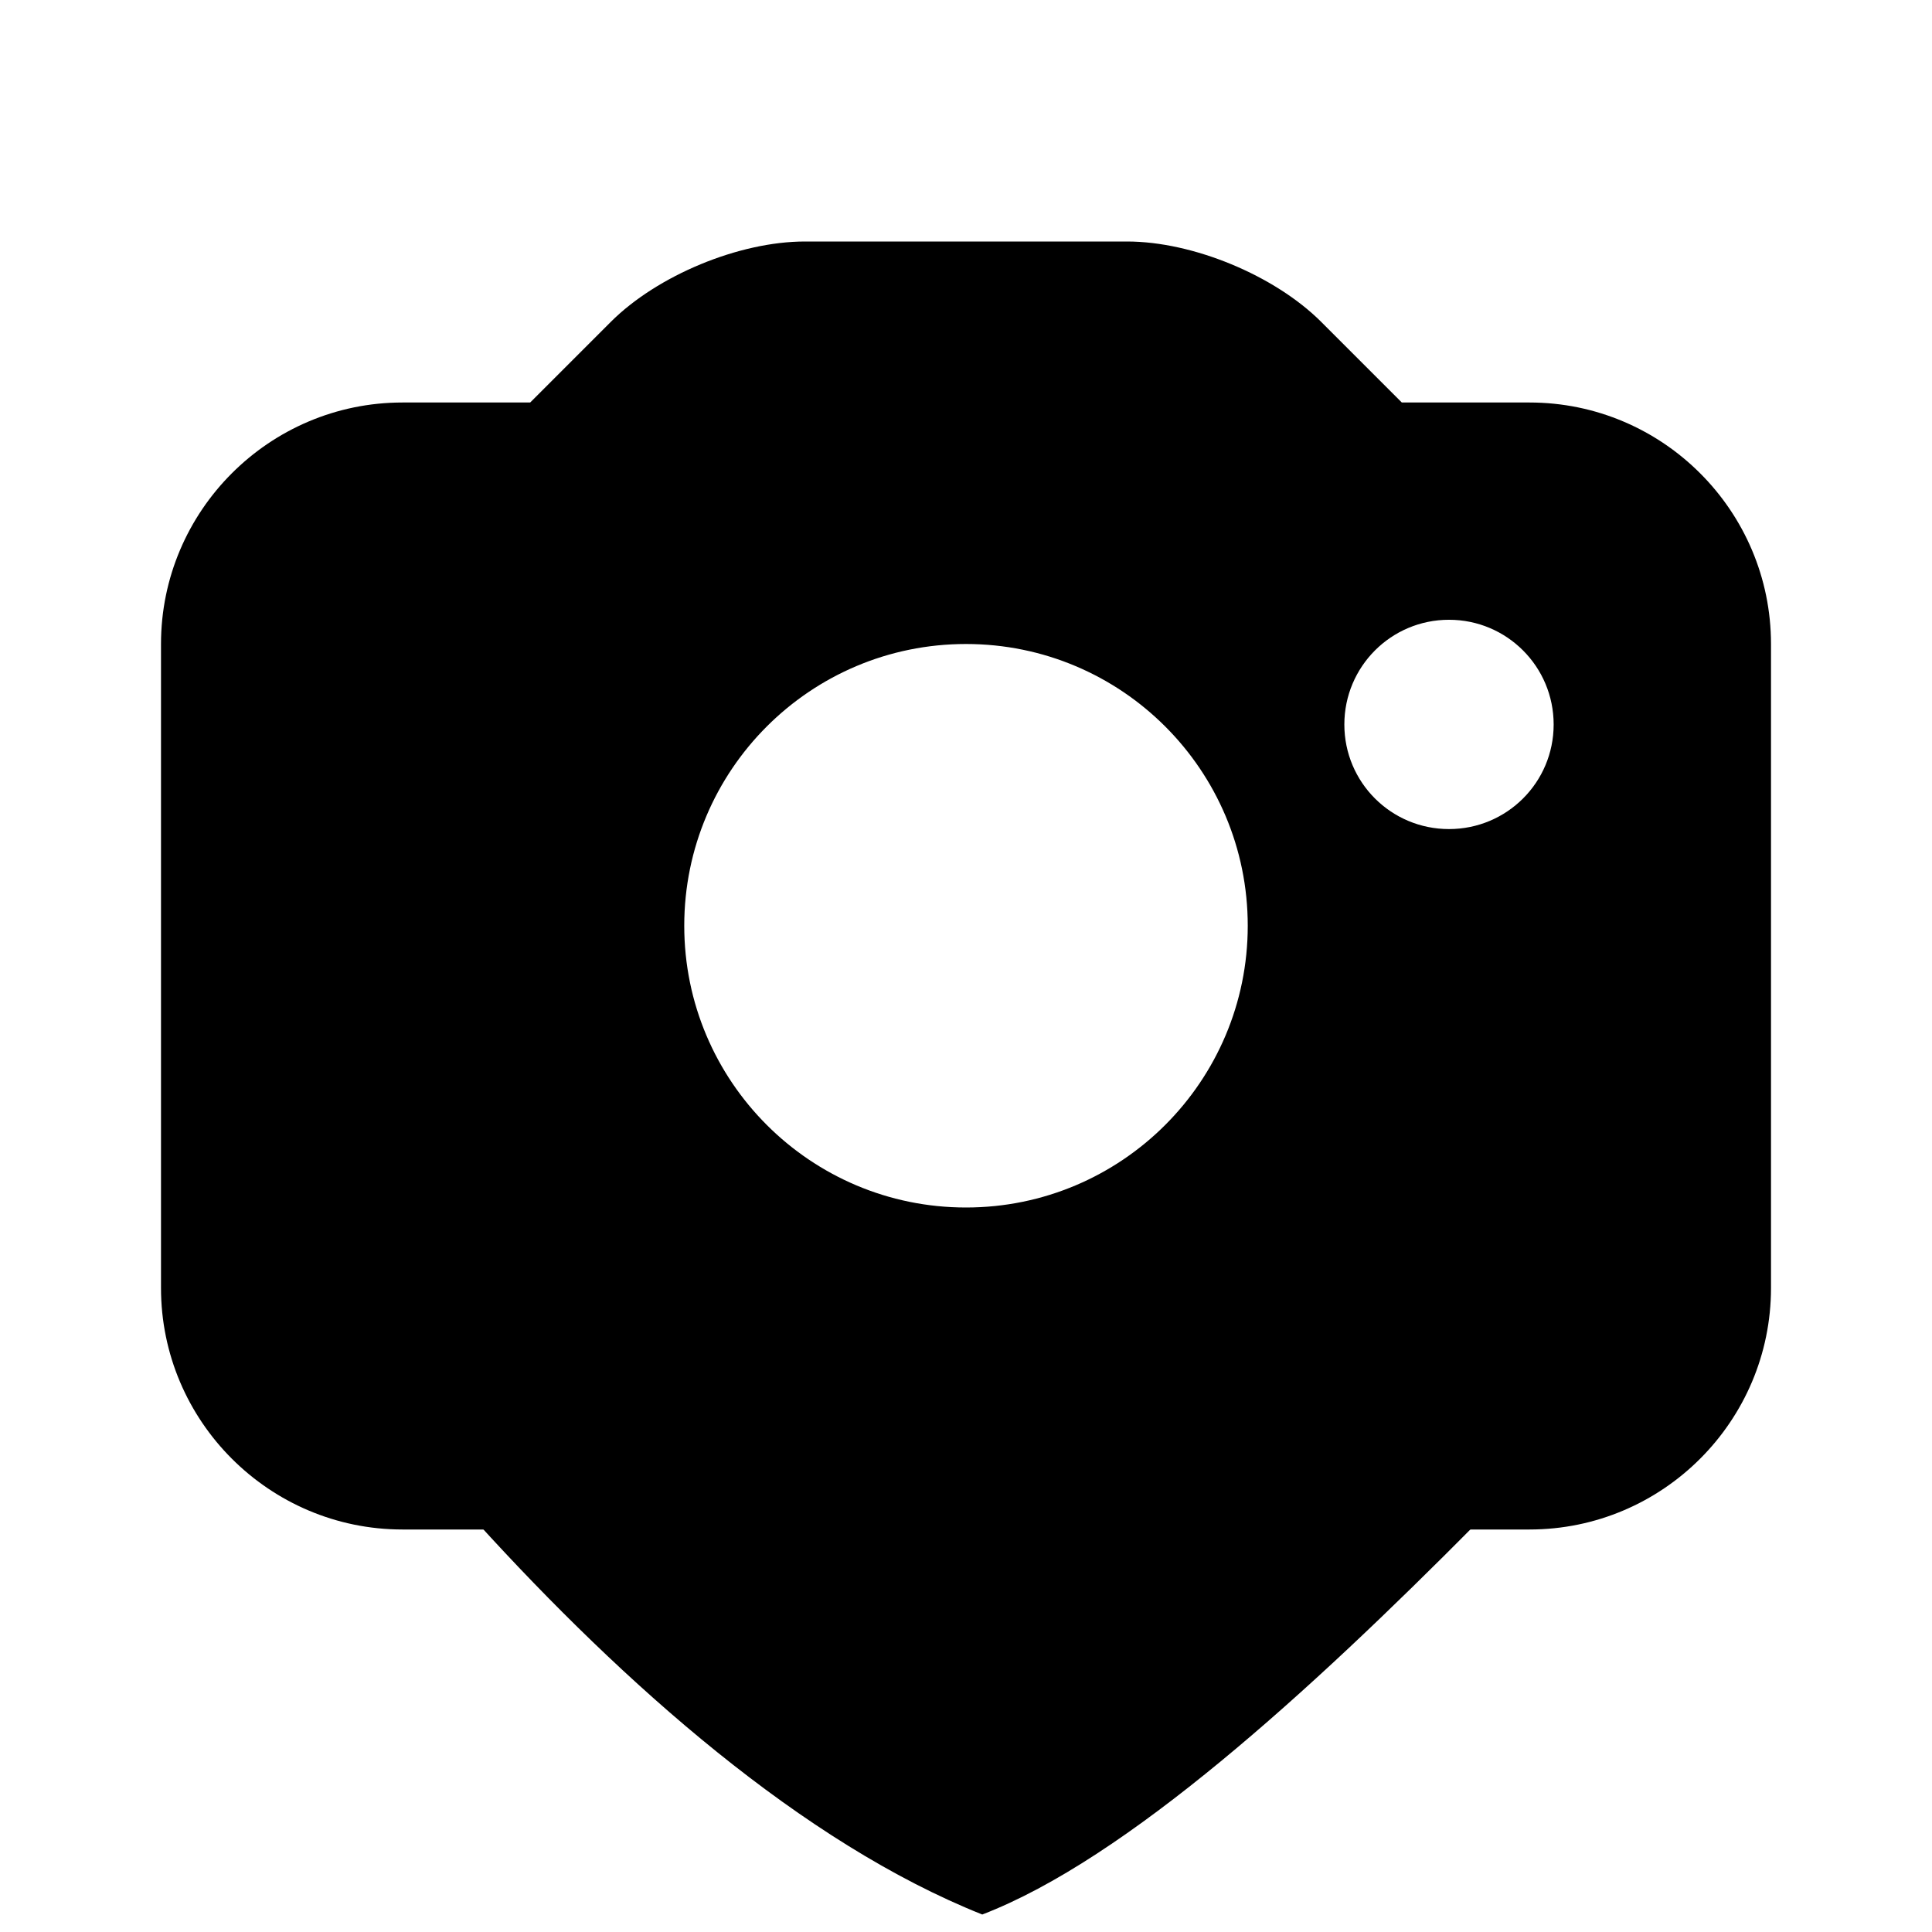 <?xml version="1.0" encoding="UTF-8" standalone="no"?>
<!DOCTYPE svg PUBLIC "-//W3C//DTD SVG 1.1//EN" "http://www.w3.org/Graphics/SVG/1.1/DTD/svg11.dtd">
<svg width="100%" height="100%" viewBox="0 0 24 24" version="1.1" xmlns="http://www.w3.org/2000/svg" xmlns:xlink="http://www.w3.org/1999/xlink" xml:space="preserve" xmlns:serif="http://www.serif.com/" style="fill-rule:evenodd;clip-rule:evenodd;stroke-linejoin:round;stroke-miterlimit:2;">
    <g transform="matrix(1,0,0,1,0,-1)">
        <path d="M19,6L17.414,6L16.414,5C15.835,4.421 14.819,4 14,4L10,4C9.181,4 8.165,4.421 7.586,5L6.586,6L5,6C3.346,6 2,7.346 2,9L2,17C2,18.654 3.346,20 5,20L19,20C20.654,20 22,18.654 22,17L22,9C22,7.346 20.654,6 19,6ZM12,16C10.067,16 8.5,14.432 8.5,12.5C8.5,10.566 10.067,9 12,9C13.933,9 15.5,10.566 15.5,12.5C15.5,14.432 13.933,16 12,16ZM18,11.299C17.281,11.299 16.7,10.719 16.7,10C16.7,9.281 17.281,8.699 18,8.699C18.719,8.699 19.3,9.281 19.3,10C19.3,10.719 18.719,11.299 18,11.299Z" style="fill-rule:nonzero;"/>
    </g>
    <g transform="matrix(2.331,1.00239e-16,-9.46783e-17,-1.429,-14.826,53.133)">
        <path d="M11.595,20.539C12.363,21.02 13.342,22.481 14.217,23.92L8.902,23.948C9.686,22.541 10.636,21.163 11.595,20.539Z"/>
    </g>
</svg>
